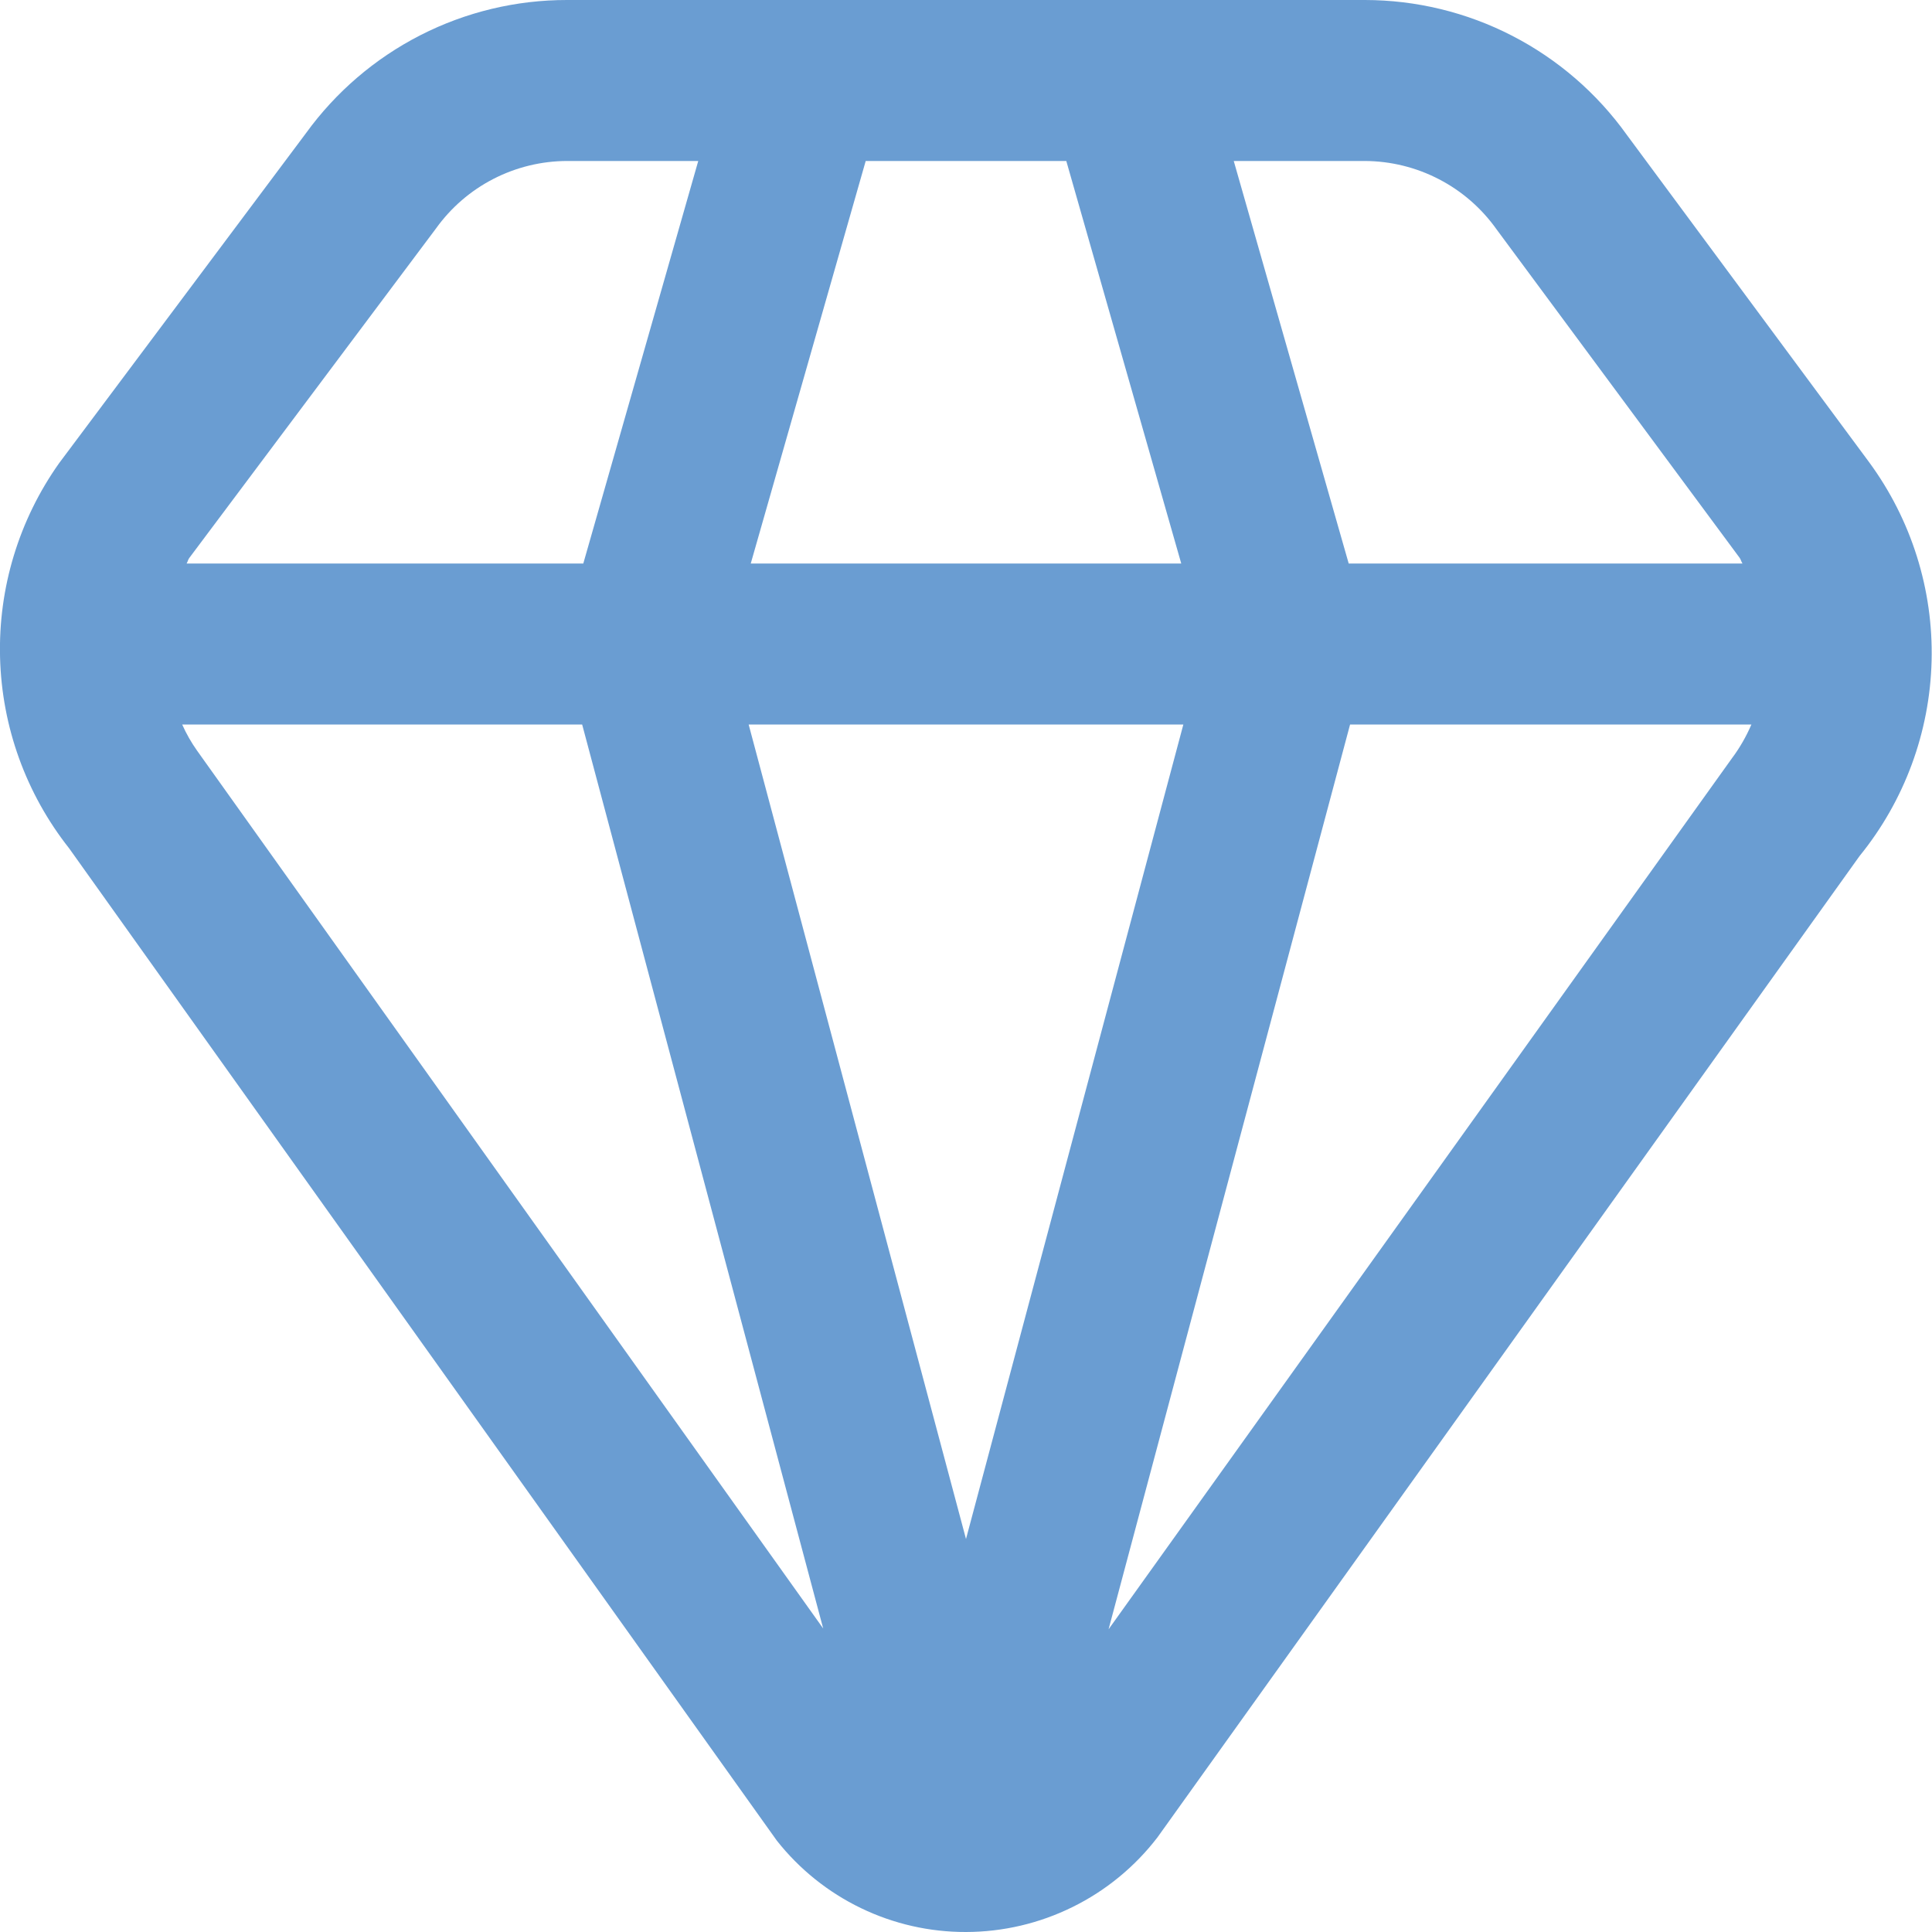<svg width="34" height="34" viewBox="0 0 34 34" fill="none" xmlns="http://www.w3.org/2000/svg">
<g clip-path="url(#clip0_17_246)">
<path d="M32.895 8.136L28.629 2.373C28.105 1.64 27.413 1.042 26.611 0.629C25.81 0.216 24.921 0.001 24.02 2.49672e-06H9.98C9.083 -0.001 8.198 0.211 7.399 0.619C6.6 1.027 5.909 1.619 5.383 2.346L1.041 8.15C0.334 9.147 -0.031 10.346 0.001 11.568C0.032 12.79 0.458 13.968 1.215 14.927L13.671 32.392C14.068 32.895 14.574 33.301 15.15 33.579C15.727 33.858 16.36 34.002 17 34C17.651 33.999 18.294 33.848 18.878 33.559C19.462 33.271 19.972 32.852 20.369 32.335L32.725 15.065C33.516 14.092 33.962 12.883 33.993 11.629C34.024 10.376 33.637 9.147 32.895 8.136ZM26.339 4.039L30.614 9.816C30.637 9.847 30.642 9.884 30.665 9.917H23.735L21.712 2.833H24.02C24.474 2.835 24.922 2.945 25.325 3.155C25.729 3.364 26.076 3.668 26.339 4.039ZM17 27.084L13.175 12.75H20.825L17 27.084ZM13.212 9.917L15.235 2.833H18.765L20.788 9.917H13.212ZM7.674 4.019C7.937 3.653 8.283 3.354 8.684 3.148C9.085 2.942 9.529 2.834 9.98 2.833H12.288L10.265 9.917H3.284C3.304 9.886 3.309 9.847 3.332 9.818L7.674 4.019ZM3.468 13.21C3.366 13.066 3.278 12.912 3.206 12.75H10.245L14.487 28.659L3.468 13.21ZM19.509 28.673L23.759 12.75H30.822C30.731 12.961 30.616 13.162 30.478 13.346L19.509 28.673Z" fill="#6A9DD2"/>
</g>
<defs>
<clipPath id="clip0_17_246">
<rect width="34" height="34" fill="white"/>
</clipPath>
</defs>
</svg>
